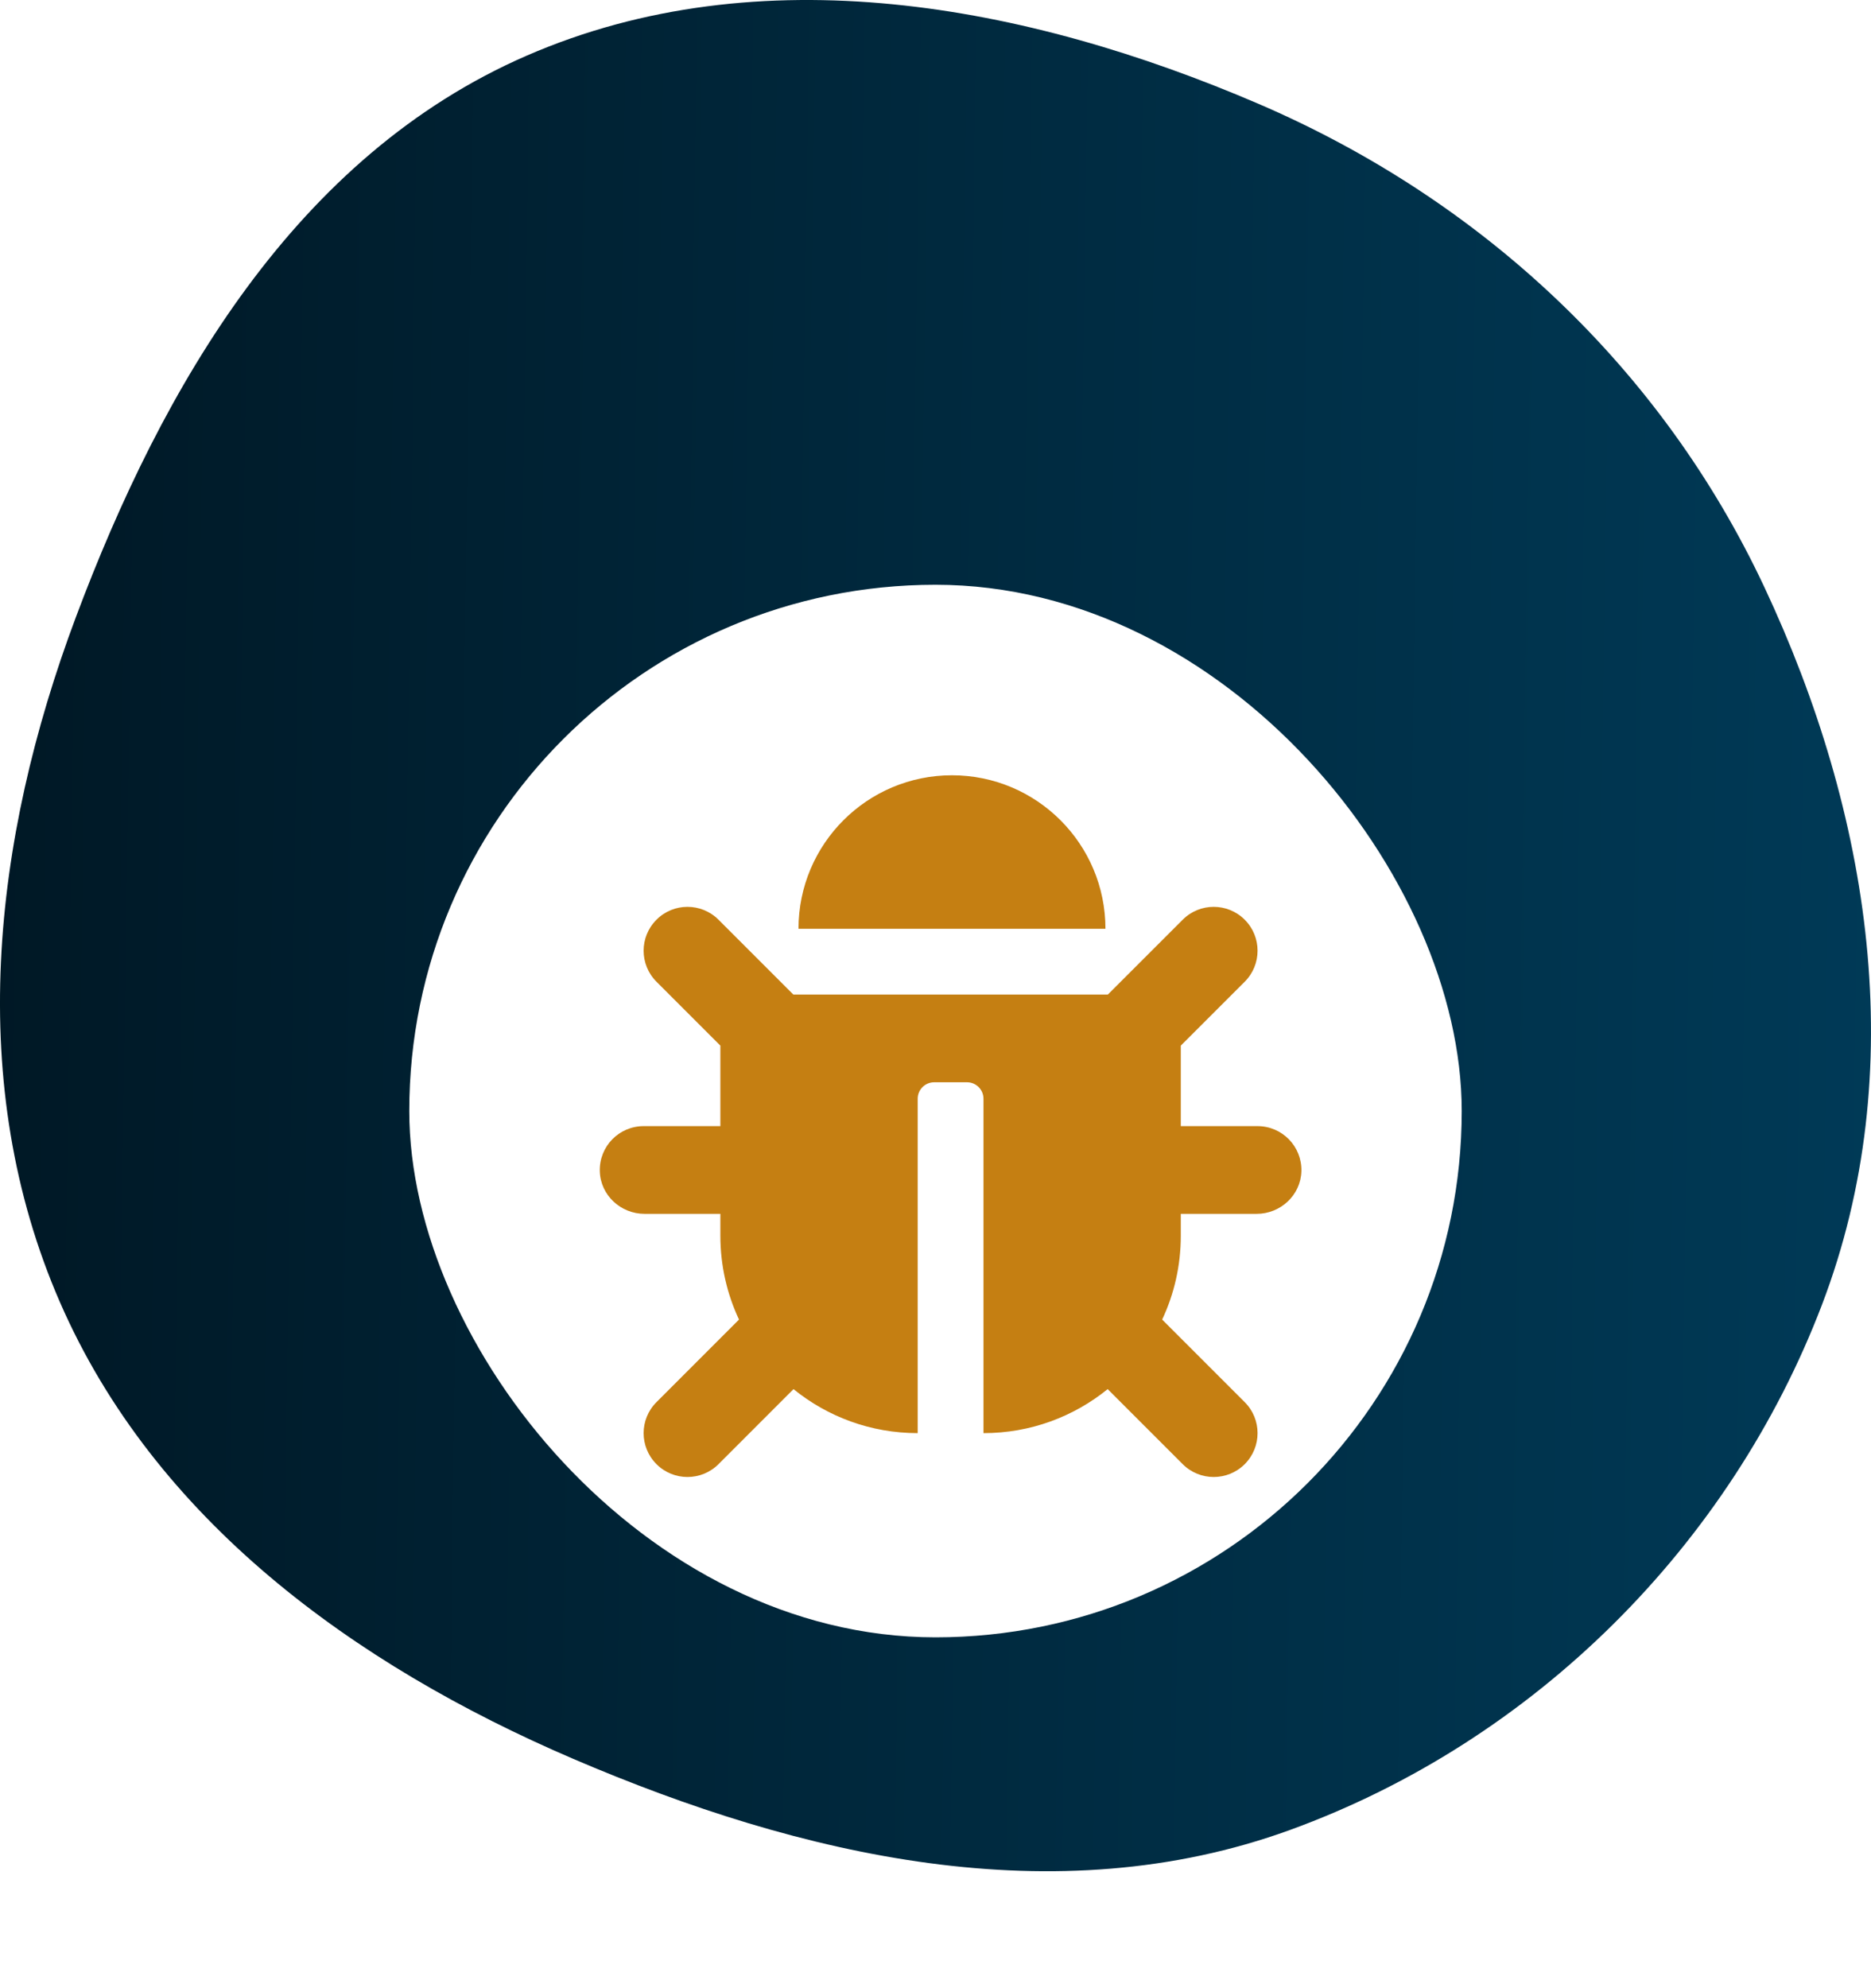 <svg width="48" height="51" viewBox="0 0 48 51" fill="none" xmlns="http://www.w3.org/2000/svg">
<path d="M13.516 1.426C19.491 -1.17 26.318 0.101 32.276 2.659C38.032 5.131 42.633 9.456 45.262 15.056C47.986 20.857 49.035 27.46 46.742 33.469C44.391 39.628 39.376 44.658 33.093 46.942C27.069 49.131 20.561 47.628 14.701 45.115C9.056 42.693 3.961 38.965 1.538 33.404C-0.895 27.82 -0.201 21.564 1.944 15.838C4.177 9.876 7.596 3.998 13.516 1.426Z" fill="url(#paint0_linear_2030_12863)"/>
<g filter="url(#filter0_d_2030_12863)">
<rect x="10.5" y="10.5" width="27" height="27" rx="13.5" fill="white"/>
<g clip-path="url(#clip0_2030_12863)">
<path d="M33.387 25.544C33.37 26.157 32.852 26.637 32.239 26.637H30.293V27.2C30.293 27.968 30.122 28.697 29.815 29.349L31.933 31.467C32.372 31.906 32.372 32.618 31.933 33.058C31.493 33.497 30.781 33.497 30.342 33.058L28.417 31.133C27.547 31.839 26.439 32.262 25.231 32.262V23.684C25.231 23.451 25.042 23.262 24.809 23.262H23.965C23.732 23.262 23.543 23.451 23.543 23.684V32.262C22.336 32.262 21.227 31.839 20.357 31.133L18.433 33.058C17.993 33.497 17.281 33.497 16.842 33.058C16.402 32.618 16.402 31.906 16.842 31.467L18.959 29.349C18.653 28.697 18.481 27.968 18.481 27.2V26.637H16.536C15.923 26.637 15.404 26.157 15.388 25.544C15.37 24.908 15.88 24.387 16.512 24.387H18.481V22.322L16.842 20.683C16.402 20.243 16.402 19.531 16.842 19.092C17.281 18.652 17.993 18.652 18.433 19.092L20.353 21.012H28.421L30.342 19.092C30.781 18.652 31.493 18.652 31.933 19.092C32.372 19.531 32.372 20.243 31.933 20.683L30.293 22.322V24.387H32.262C32.894 24.387 33.404 24.908 33.387 25.544ZM24.422 15.387C22.248 15.387 20.485 17.15 20.485 19.325H28.36C28.36 17.15 26.597 15.387 24.422 15.387Z" fill="#C57F12"/>
</g>
</g>
<defs>
<filter id="filter0_d_2030_12863" x="1.5" y="6" width="45" height="45" filterUnits="userSpaceOnUse" color-interpolation-filters="sRGB">
<feFlood flood-opacity="0" result="BackgroundImageFix"/>
<feColorMatrix in="SourceAlpha" type="matrix" values="0 0 0 0 0 0 0 0 0 0 0 0 0 0 0 0 0 0 127 0" result="hardAlpha"/>
<feOffset dy="4.5"/>
<feGaussianBlur stdDeviation="4.5"/>
<feColorMatrix type="matrix" values="0 0 0 0 0.184 0 0 0 0 0.224 0 0 0 0 0.255 0 0 0 0.15 0"/>
<feBlend mode="normal" in2="BackgroundImageFix" result="effect1_dropShadow_2030_12863"/>
<feBlend mode="normal" in="SourceGraphic" in2="effect1_dropShadow_2030_12863" result="shape"/>
</filter>
<linearGradient id="paint0_linear_2030_12863" x1="0" y1="0" x2="48.669" y2="0.688" gradientUnits="userSpaceOnUse">
<stop stop-color="#001825"/>
<stop offset="1" stop-color="#003A57"/>
</linearGradient>
<clipPath id="clip0_2030_12863">
<rect width="18" height="18" fill="white" transform="translate(15.387 15.387)"/>
</clipPath>
</defs>
</svg>
